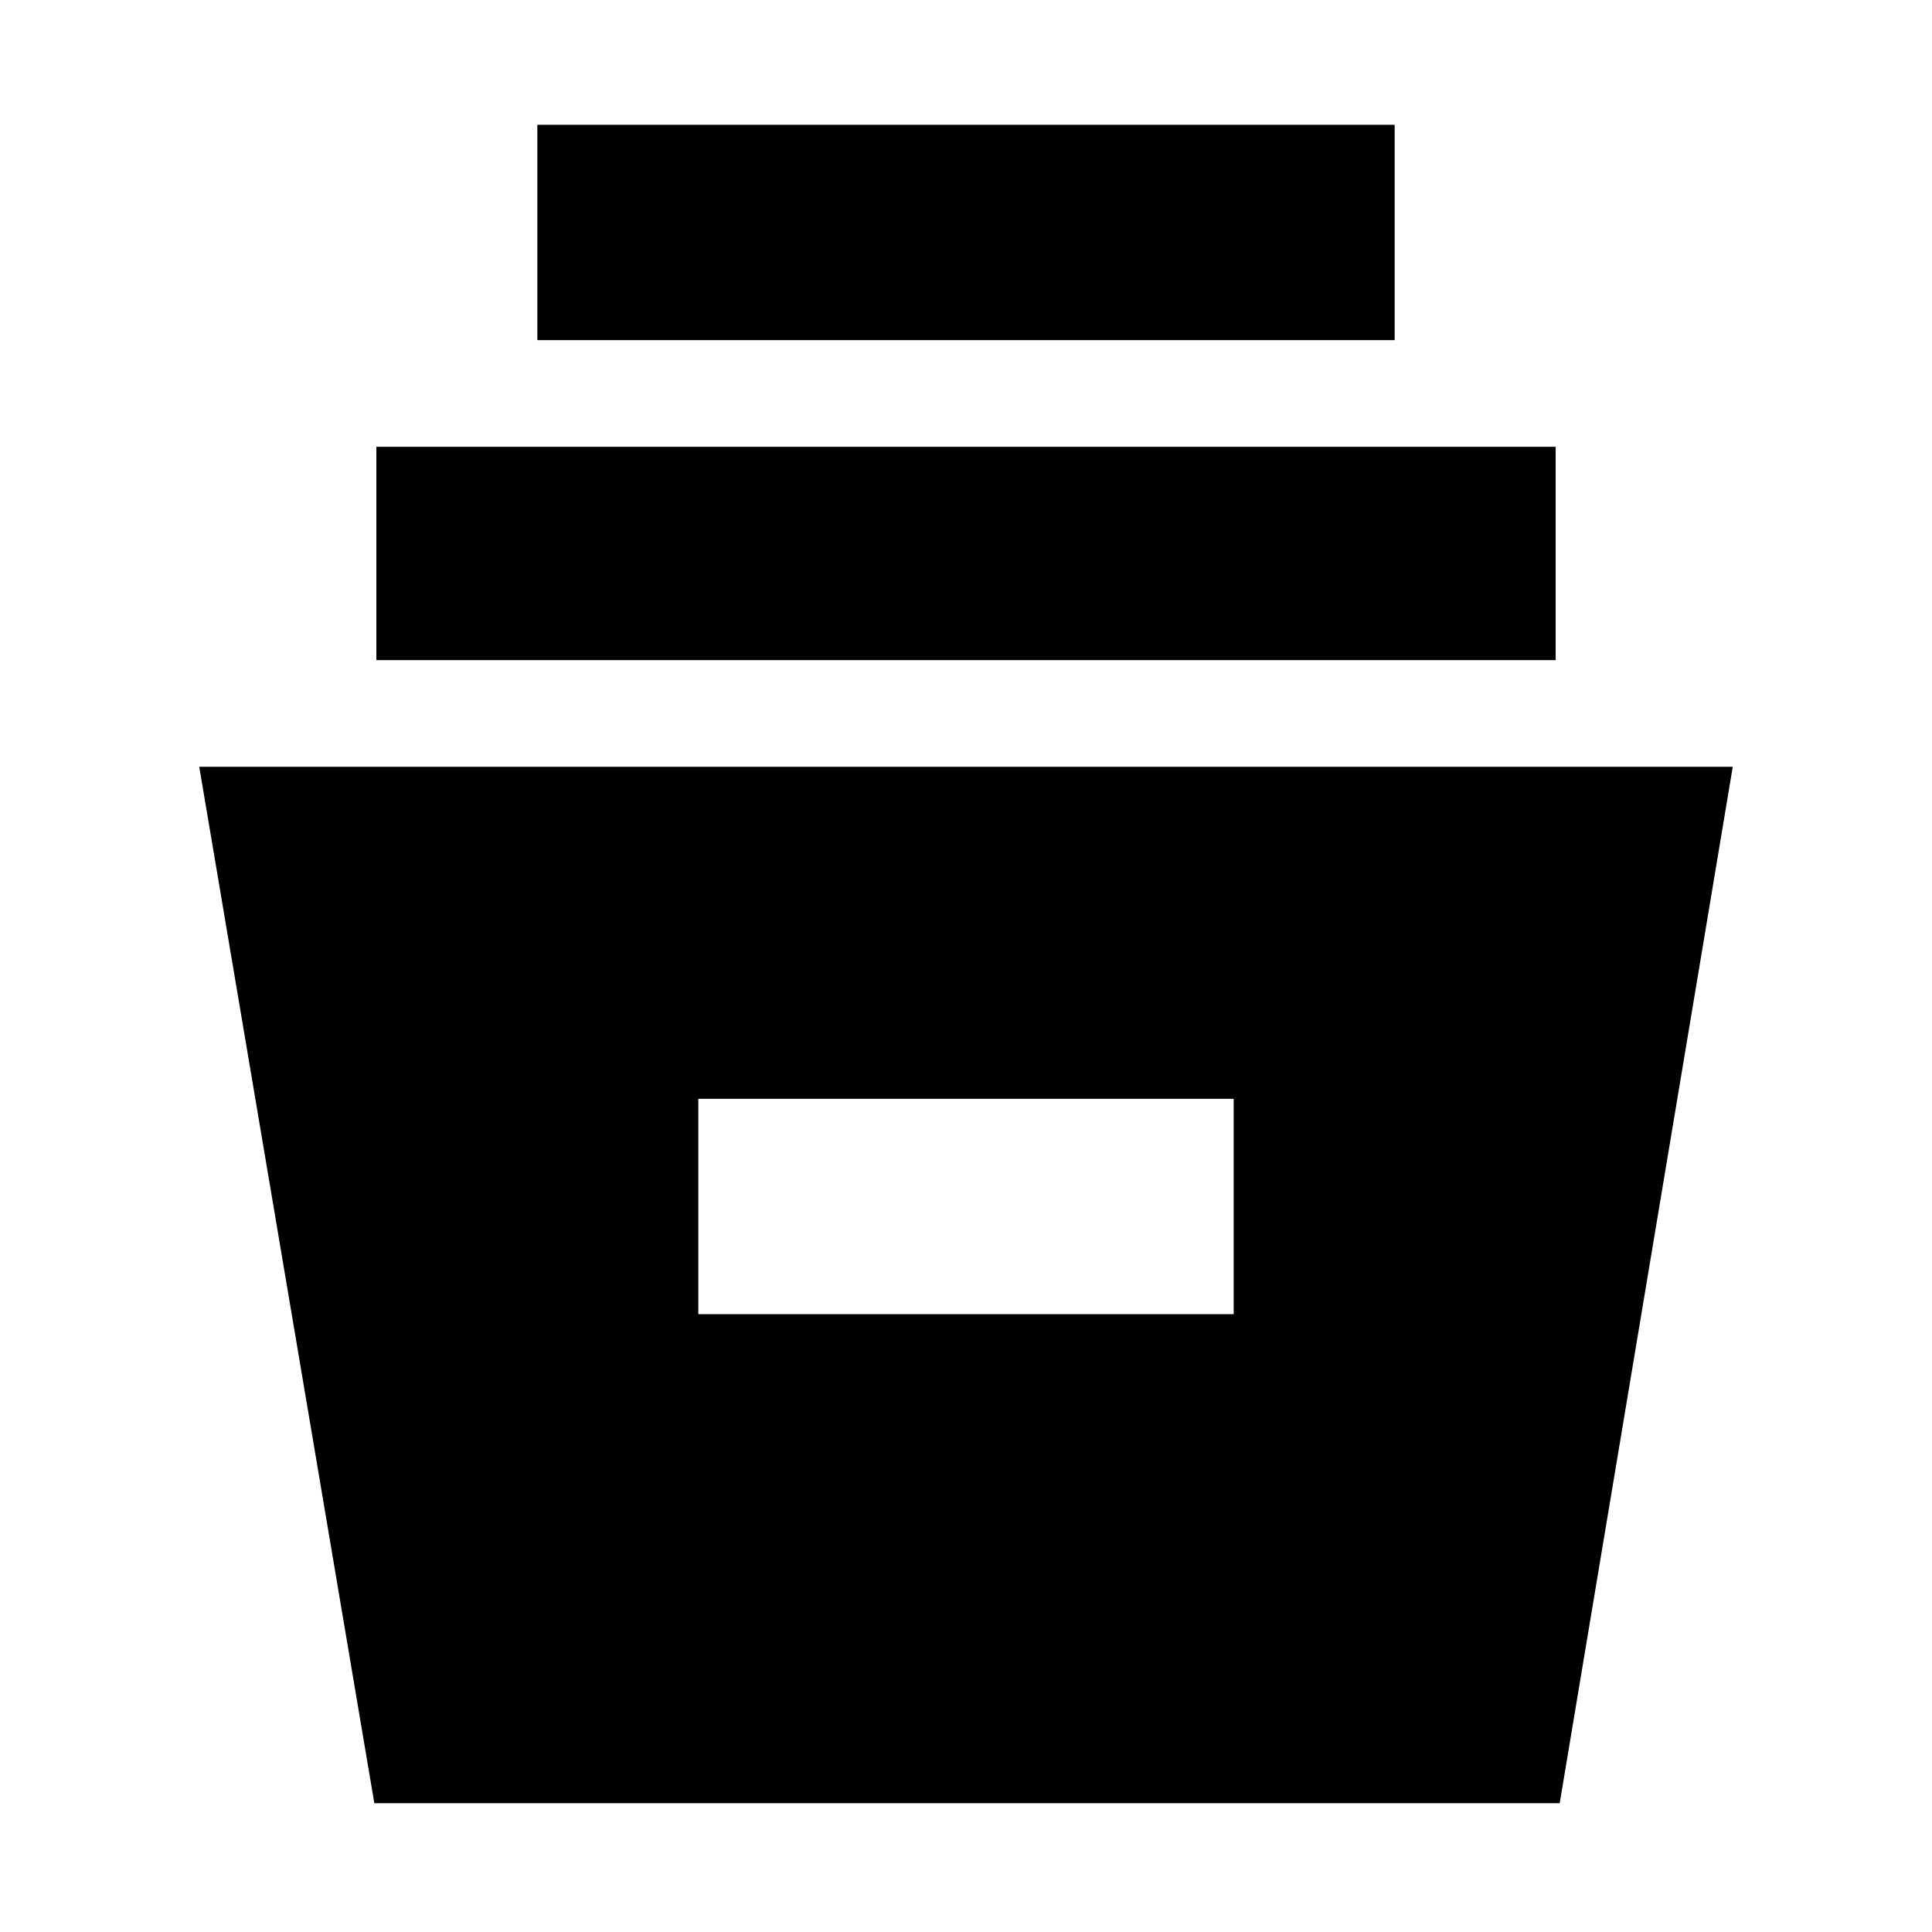<svg xmlns="http://www.w3.org/2000/svg" height="40" width="40"><path d="M7.75 37.333 4.125 15.875h31.75l-3.583 21.458Zm6.708-10.125h11.084V22.75H14.458ZM7.792 13.667V9.25h24.416v4.417Zm3.333-6.625V2.583h17.75v4.459Z"/></svg>